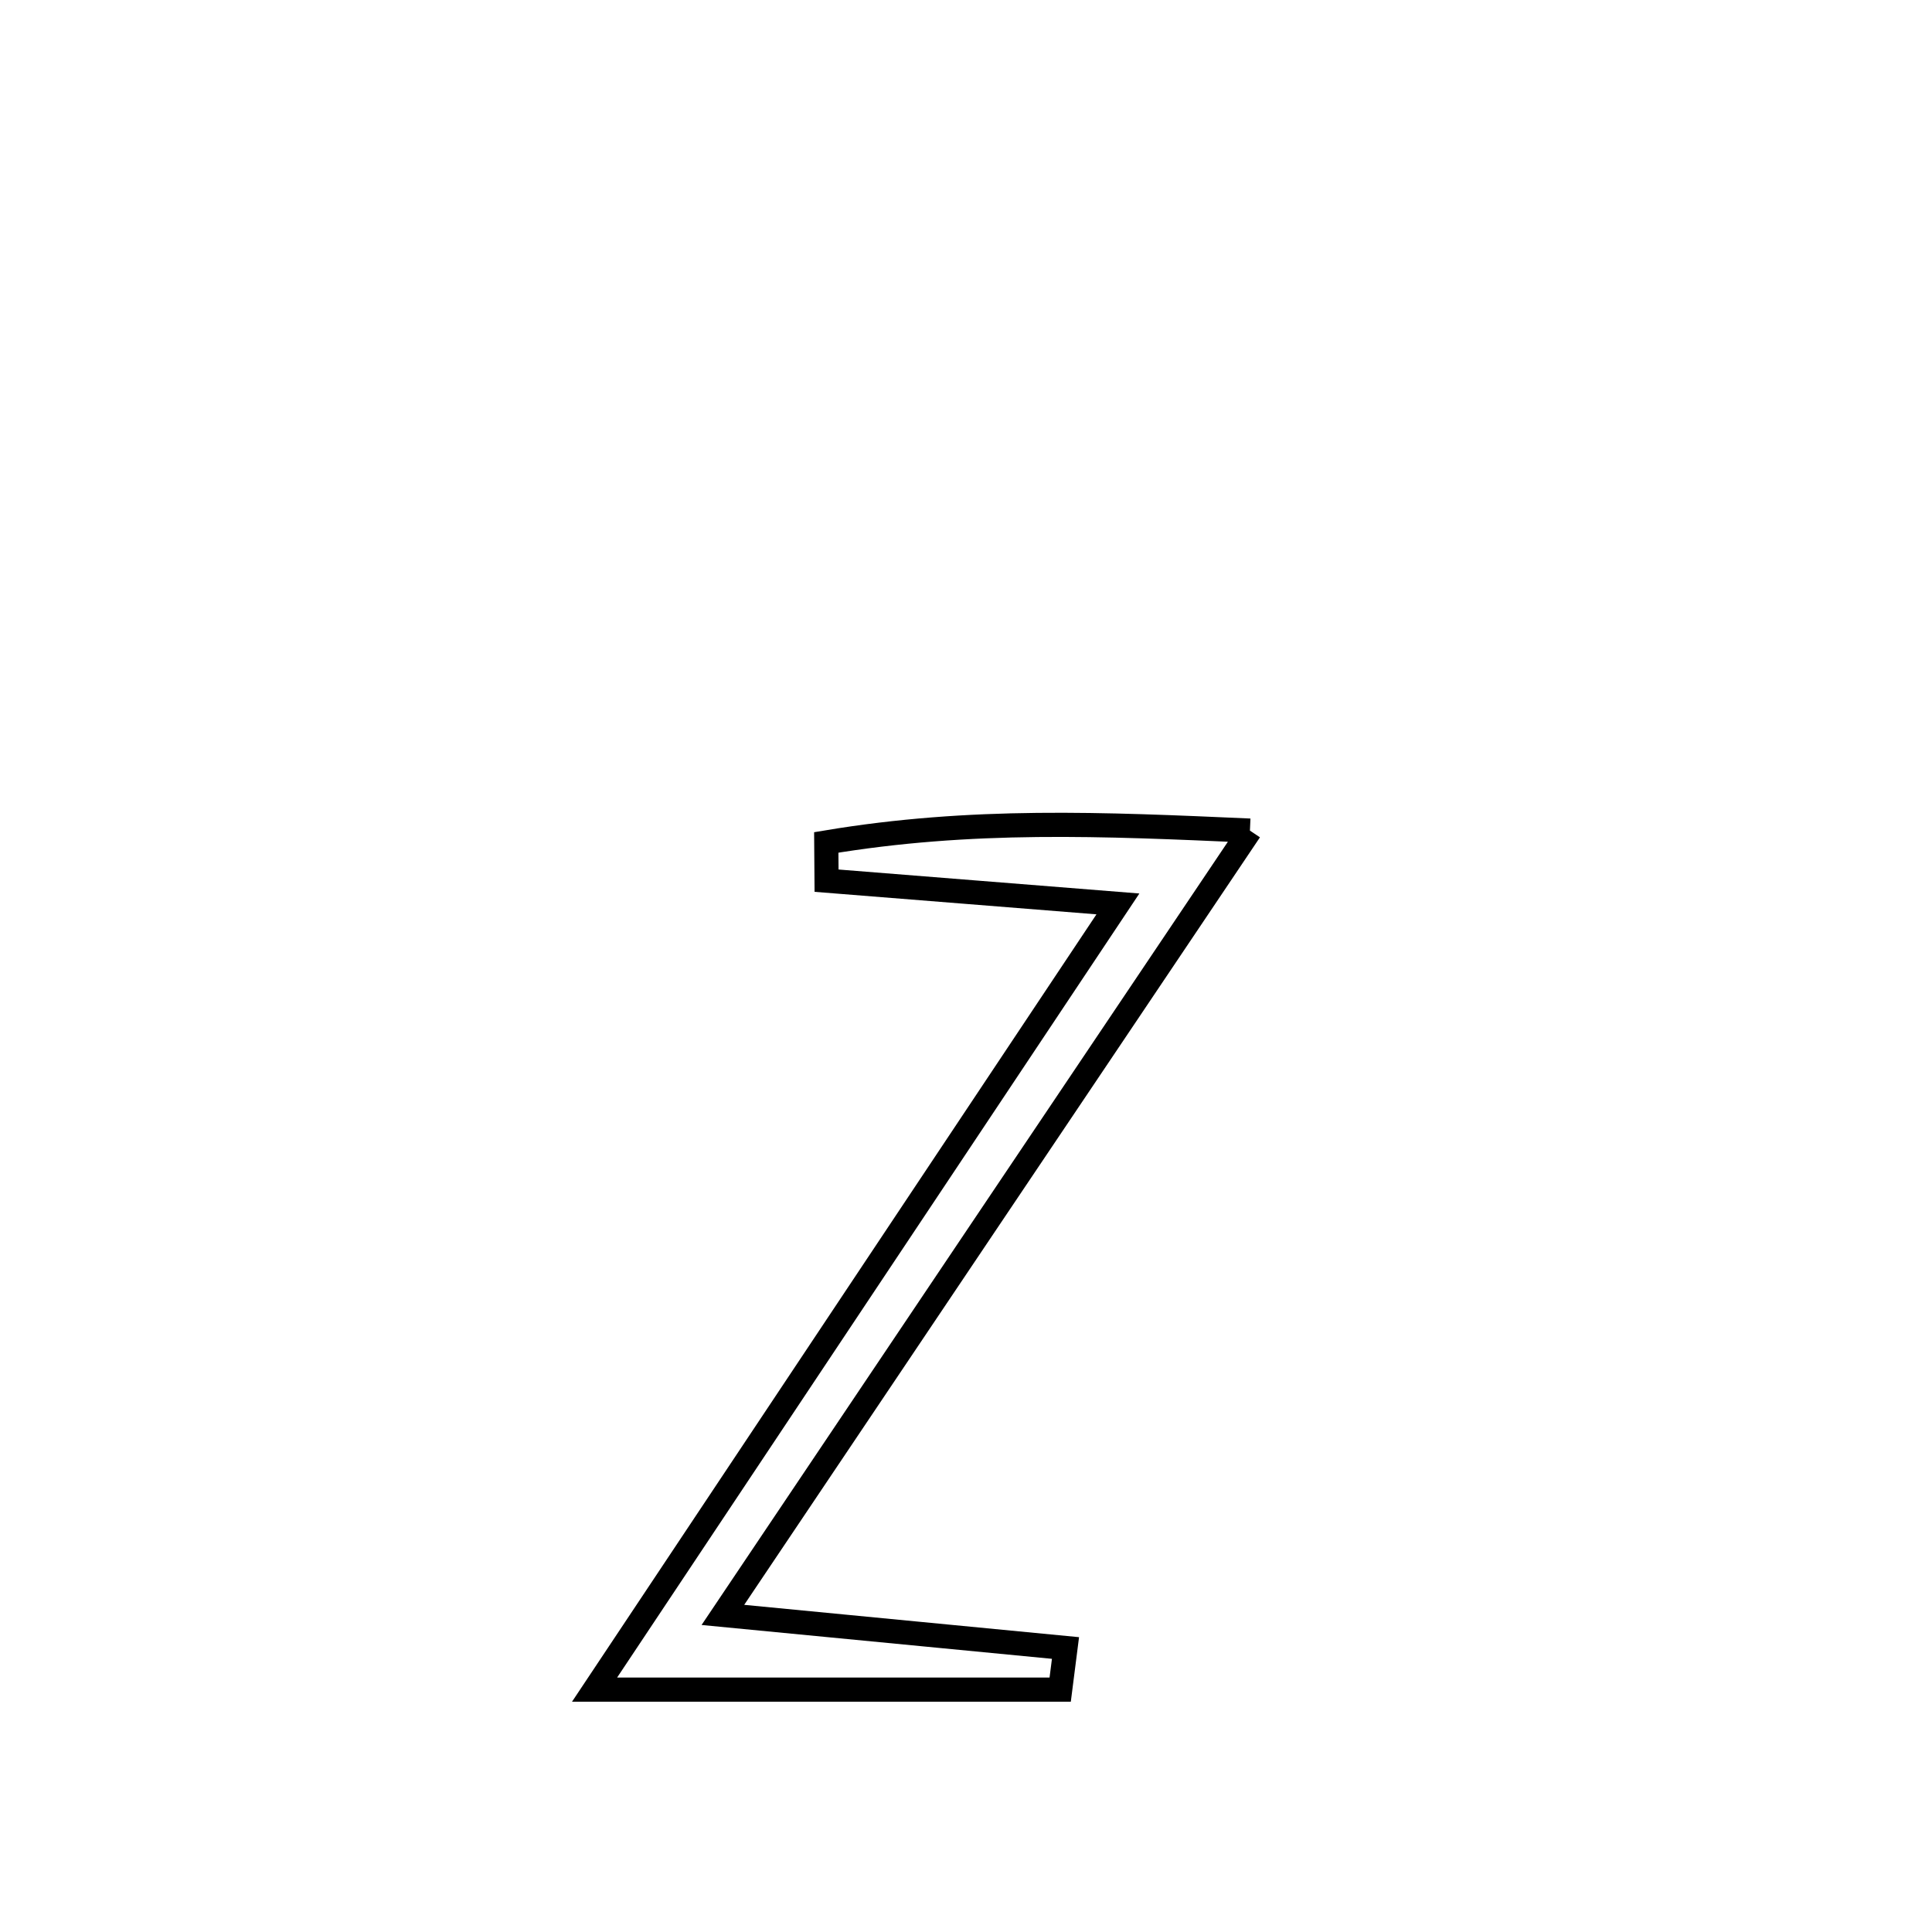 <svg xmlns="http://www.w3.org/2000/svg" viewBox="0.0 0.0 24.0 24.0" height="200px" width="200px"><path fill="none" stroke="black" stroke-width=".3" stroke-opacity="1.0"  filling="0" d="M15.527 10.318 L15.527 10.318 C14.436 11.942 13.345 13.565 12.253 15.189 C11.162 16.813 10.071 18.437 8.98 20.061 L8.98 20.061 C10.398 20.198 11.817 20.335 13.236 20.472 L13.236 20.472 C13.214 20.645 13.192 20.817 13.17 20.989 L13.17 20.989 C11.242 20.989 9.314 20.989 7.386 20.989 L7.386 20.989 C8.469 19.362 9.553 17.736 10.636 16.109 C11.72 14.482 12.803 12.856 13.887 11.229 L13.887 11.229 C13.694 11.214 10.558 10.963 10.268 10.94 L10.268 10.94 C10.267 10.782 10.265 10.624 10.264 10.465 L10.264 10.465 C12.07 10.163 13.697 10.237 15.527 10.318 L15.527 10.318"></path></svg>